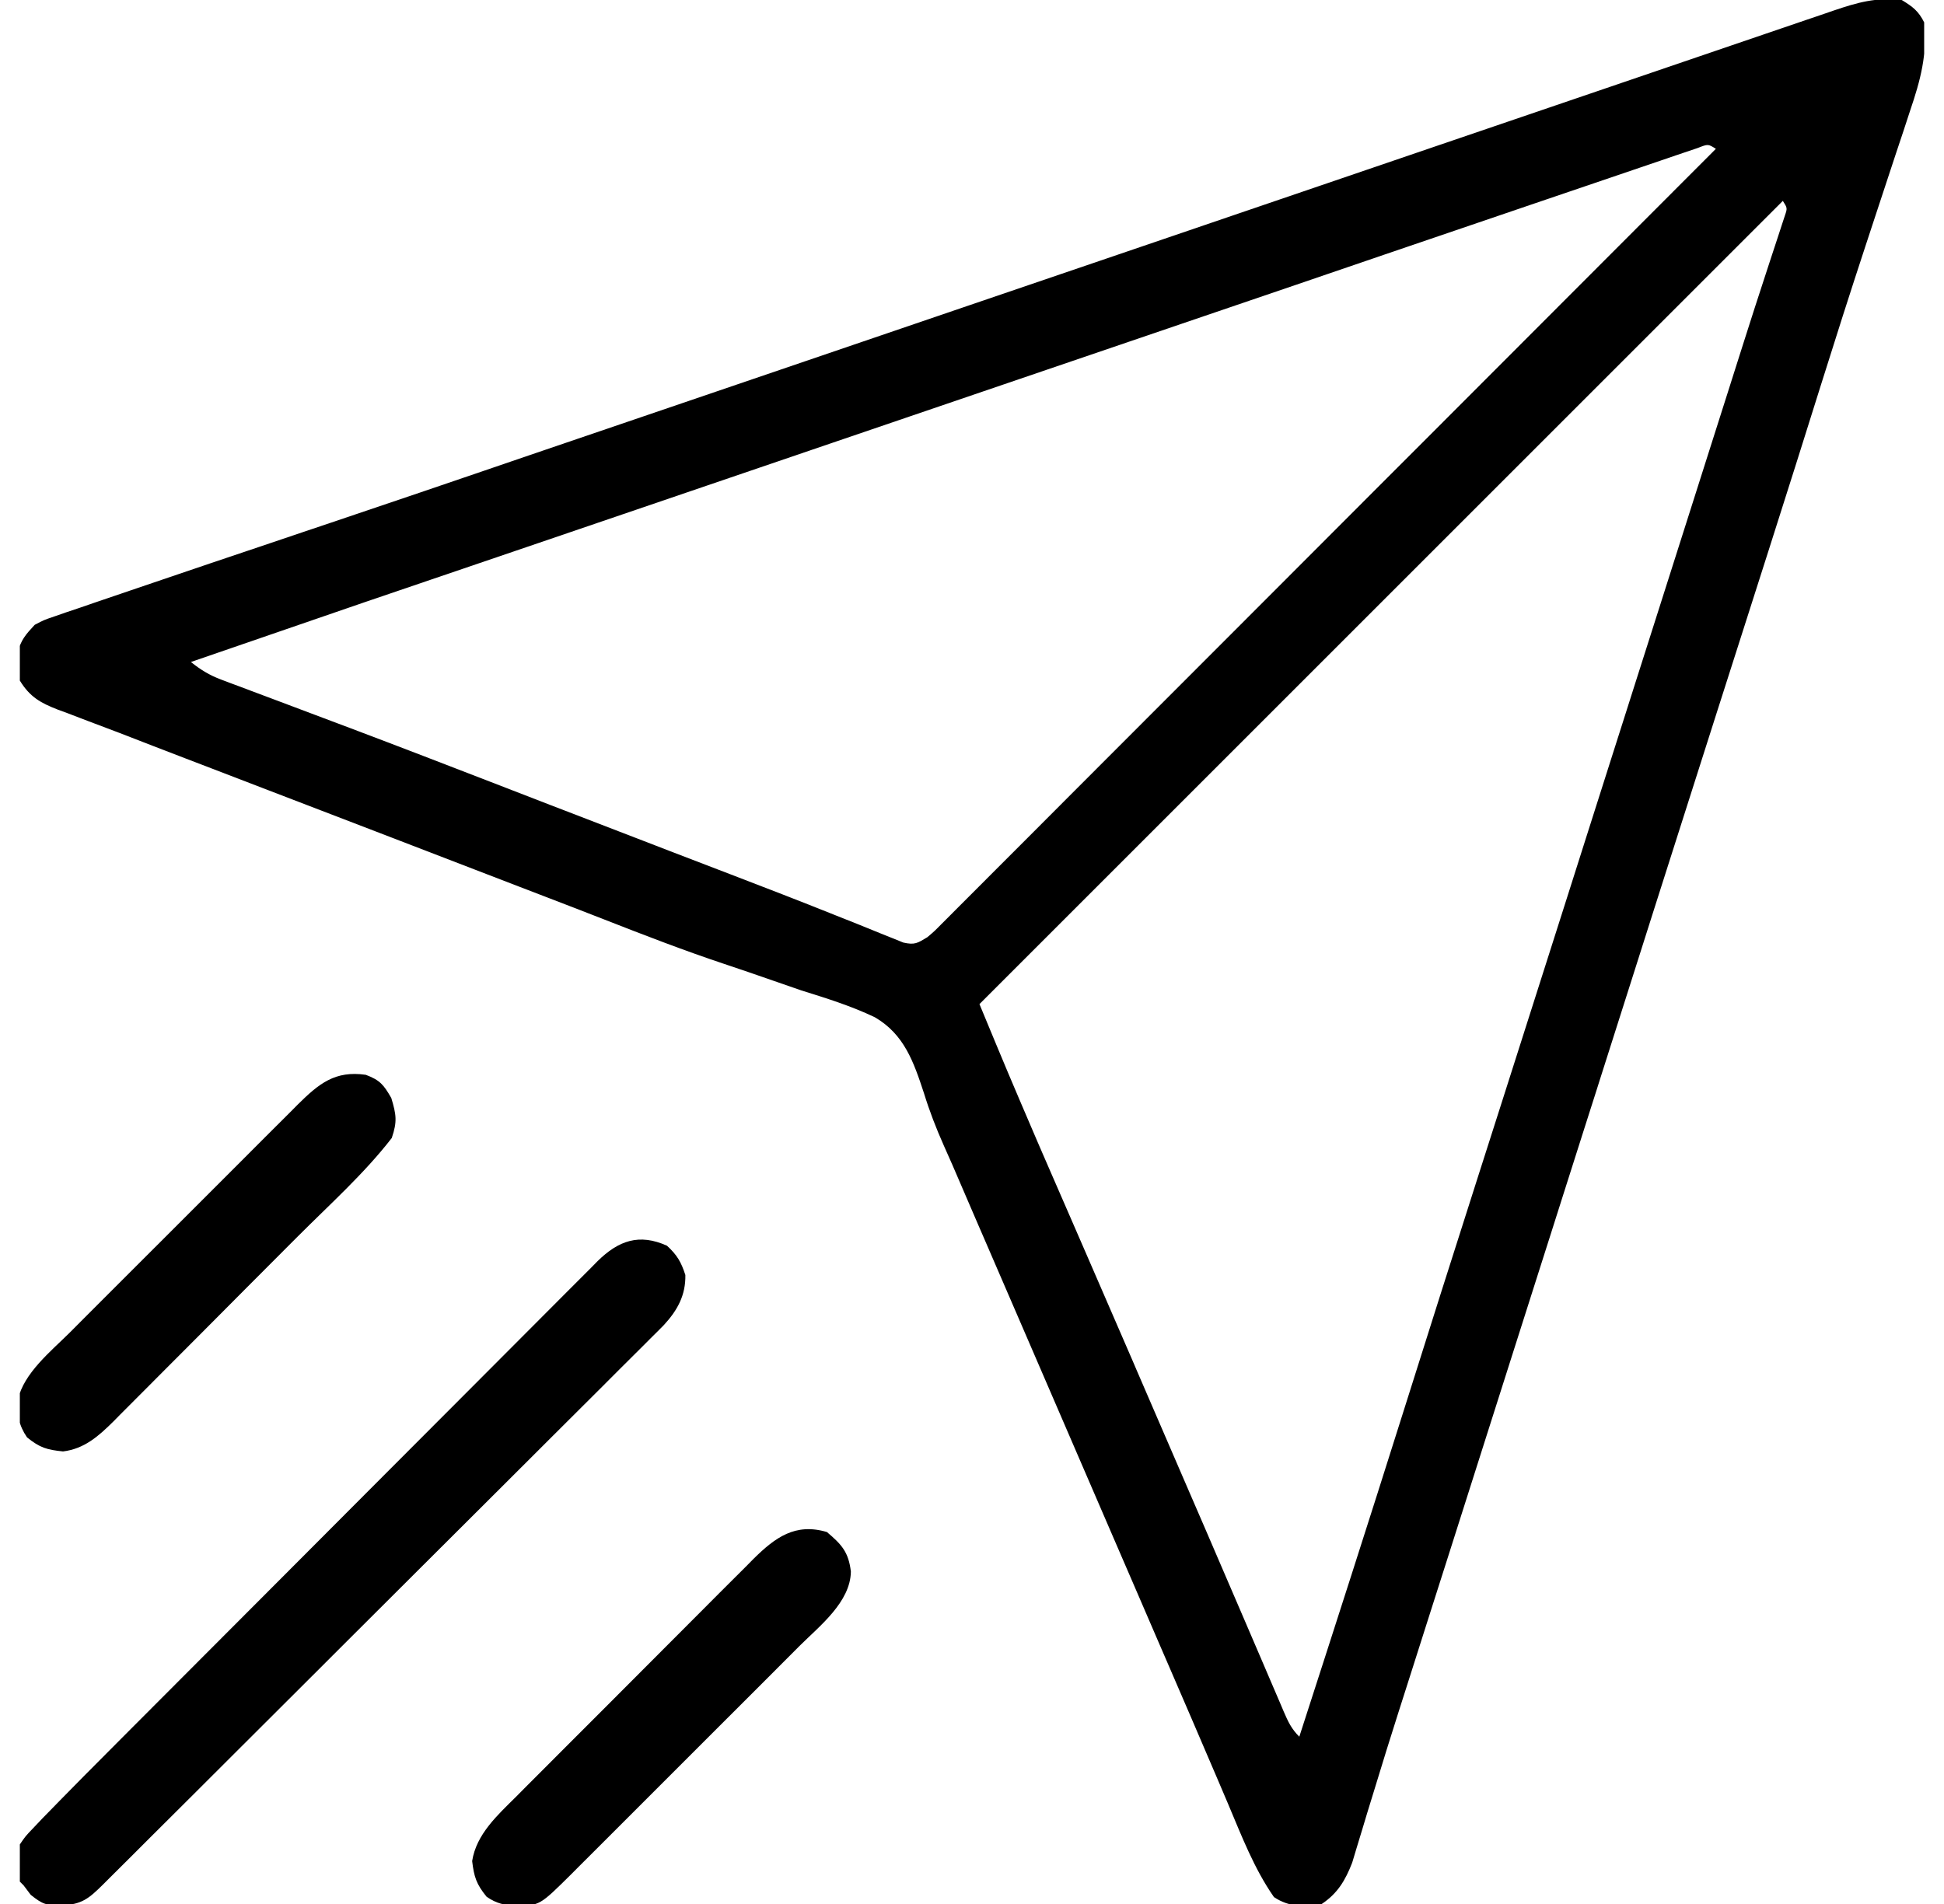 <svg width="49" height="48" viewBox="0 0 49 48" fill="none" xmlns="http://www.w3.org/2000/svg">
<g clip-path="url(#clip0_310_791)">
<path d="M47.938 0.002C48.213 0.17 48.357 0.278 48.5 0.564C48.585 1.361 48.404 2.031 48.149 2.78C48.092 2.953 48.036 3.126 47.979 3.3C47.918 3.484 47.857 3.668 47.795 3.851C47.665 4.24 47.537 4.629 47.41 5.019C47.366 5.152 47.322 5.285 47.278 5.419C47.257 5.485 47.235 5.552 47.212 5.62C47.146 5.823 47.079 6.025 47.012 6.228C46.632 7.383 46.263 8.541 45.899 9.701C45.728 10.249 45.555 10.796 45.383 11.342C45.347 11.454 45.312 11.567 45.276 11.682C44.813 13.147 44.345 14.611 43.877 16.074C43.693 16.649 43.509 17.225 43.325 17.8C43.302 17.871 43.28 17.942 43.256 18.016C42.764 19.554 42.275 21.092 41.785 22.631C41.745 22.759 41.704 22.887 41.663 23.014C41.501 23.524 41.339 24.034 41.177 24.544C40.892 25.441 40.606 26.337 40.321 27.234C40.291 27.33 40.291 27.33 40.26 27.428C40.157 27.75 40.054 28.073 39.951 28.396C39.767 28.976 39.582 29.556 39.397 30.137C39.295 30.459 39.192 30.781 39.09 31.104C39.049 31.232 39.008 31.361 38.967 31.49C38.721 32.264 38.721 32.264 38.659 32.457C38.618 32.586 38.577 32.715 38.536 32.844C38.434 33.166 38.331 33.489 38.228 33.811C38.044 34.389 37.86 34.967 37.676 35.546C37.575 35.865 37.473 36.185 37.371 36.505C37.341 36.6 37.341 36.6 37.31 36.697C37.033 37.567 36.757 38.437 36.48 39.306C36.325 39.79 36.171 40.273 36.017 40.757C35.894 41.145 35.77 41.533 35.647 41.92C35.57 42.162 35.493 42.403 35.416 42.645C35.36 42.821 35.303 42.998 35.247 43.174C35.045 43.808 34.847 44.443 34.654 45.08C34.591 45.285 34.528 45.492 34.464 45.697C34.424 45.829 34.385 45.961 34.345 46.093C34.29 46.277 34.234 46.459 34.178 46.642C34.131 46.799 34.131 46.799 34.083 46.959C33.908 47.408 33.716 47.733 33.312 48.002C32.864 48.074 32.495 48.082 32.111 47.826C31.612 47.112 31.295 46.282 30.957 45.482C30.857 45.248 30.758 45.014 30.658 44.78C30.631 44.717 30.604 44.654 30.576 44.589C30.208 43.725 29.835 42.864 29.463 42.002C29.386 41.825 29.31 41.648 29.233 41.471C29.078 41.11 28.922 40.749 28.766 40.388C28.535 39.854 28.304 39.32 28.073 38.785C27.353 37.116 26.632 35.446 25.91 33.777C25.537 32.917 25.165 32.056 24.794 31.195C24.755 31.105 24.716 31.014 24.675 30.921C24.137 29.674 24.137 29.674 24.003 29.361C23.932 29.199 23.861 29.037 23.788 28.876C23.595 28.442 23.429 28.013 23.289 27.559C23.031 26.776 22.794 26.078 22.052 25.646C21.455 25.36 20.83 25.166 20.199 24.969C19.968 24.89 19.736 24.809 19.506 24.729C19.089 24.583 18.673 24.44 18.255 24.301C17.23 23.959 16.225 23.57 15.219 23.176C14.717 22.979 14.213 22.786 13.709 22.592C13.508 22.515 13.306 22.437 13.105 22.36C12.192 22.008 11.279 21.657 10.367 21.306C10.064 21.19 9.762 21.074 9.46 20.957C8.518 20.595 7.576 20.233 6.634 19.872C6.195 19.703 5.756 19.534 5.317 19.366C5.11 19.286 4.903 19.207 4.696 19.128C4.135 18.913 3.575 18.697 3.016 18.479C2.747 18.376 2.477 18.274 2.207 18.173C2.036 18.108 1.866 18.042 1.695 17.977C1.618 17.948 1.54 17.92 1.46 17.891C1.023 17.721 0.755 17.573 0.5 17.158C0.45 16.924 0.45 16.924 0.453 16.689C0.452 16.612 0.451 16.535 0.45 16.455C0.517 16.139 0.656 15.989 0.875 15.752C1.107 15.63 1.107 15.63 1.372 15.54C1.472 15.505 1.572 15.47 1.676 15.434C1.785 15.397 1.895 15.36 2.008 15.323C2.181 15.263 2.181 15.263 2.358 15.202C2.673 15.093 2.989 14.987 3.304 14.88C3.564 14.793 3.823 14.704 4.081 14.616C4.899 14.337 5.717 14.061 6.536 13.786C6.905 13.661 7.274 13.537 7.643 13.412C7.753 13.375 7.753 13.375 7.866 13.337C8.014 13.287 8.161 13.238 8.309 13.188C8.527 13.114 8.745 13.041 8.962 12.967C10.049 12.601 11.134 12.232 12.219 11.861C12.292 11.836 12.365 11.811 12.441 11.785C12.733 11.685 13.026 11.585 13.318 11.485C14.279 11.156 15.241 10.829 16.203 10.502C17.578 10.034 18.953 9.565 20.328 9.096C21.703 8.626 23.078 8.157 24.453 7.689C25.913 7.193 27.372 6.695 28.831 6.197C30.162 5.742 31.493 5.288 32.824 4.835C33.98 4.441 35.137 4.046 36.294 3.651C37.845 3.121 39.397 2.592 40.949 2.064C42.483 1.542 44.017 1.018 45.551 0.494C45.628 0.468 45.705 0.442 45.785 0.415C45.928 0.366 46.07 0.317 46.213 0.268C46.815 0.063 47.298 -0.075 47.938 0.002ZM42.792 3.731C42.675 3.77 42.559 3.81 42.44 3.85C42.375 3.872 42.311 3.894 42.245 3.916C42.03 3.989 41.815 4.062 41.6 4.136C41.449 4.187 41.298 4.239 41.147 4.29C40.742 4.427 40.337 4.565 39.933 4.703C39.514 4.846 39.096 4.988 38.677 5.13C37.799 5.429 36.921 5.728 36.044 6.027C35.669 6.155 35.294 6.283 34.92 6.41C34.169 6.666 33.418 6.923 32.667 7.18C31.711 7.507 30.754 7.833 29.797 8.158C28.422 8.626 27.047 9.095 25.672 9.564C24.203 10.066 22.735 10.566 21.266 11.066C19.984 11.502 18.703 11.939 17.422 12.377C16.141 12.815 14.859 13.252 13.578 13.688C9.192 15.179 9.192 15.179 4.812 16.689C5.058 16.886 5.281 17.023 5.576 17.133C5.652 17.162 5.729 17.192 5.808 17.221C5.934 17.268 5.934 17.268 6.062 17.315C6.195 17.366 6.195 17.366 6.331 17.417C6.525 17.49 6.719 17.562 6.913 17.635C7.445 17.834 7.977 18.035 8.509 18.236C8.62 18.278 8.732 18.32 8.847 18.363C10.079 18.828 11.307 19.302 12.535 19.777C12.984 19.951 13.433 20.124 13.881 20.298C14.047 20.362 14.047 20.362 14.217 20.427C14.991 20.727 15.764 21.025 16.539 21.322C16.698 21.384 16.698 21.384 16.862 21.447C17.38 21.646 17.899 21.845 18.418 22.044C19.291 22.379 20.163 22.715 21.03 23.063C21.234 23.144 21.437 23.225 21.641 23.306C21.822 23.378 22.002 23.452 22.182 23.526C22.287 23.568 22.391 23.61 22.499 23.653C22.588 23.689 22.677 23.725 22.768 23.762C23.058 23.827 23.125 23.778 23.375 23.627C23.554 23.475 23.554 23.475 23.732 23.294C23.802 23.224 23.872 23.154 23.944 23.082C24.058 22.967 24.058 22.967 24.175 22.85C24.256 22.768 24.338 22.687 24.422 22.603C24.648 22.378 24.873 22.151 25.099 21.925C25.342 21.681 25.586 21.437 25.83 21.194C26.252 20.771 26.674 20.349 27.095 19.926C27.705 19.315 28.315 18.704 28.925 18.094C29.916 17.103 30.905 16.113 31.895 15.121C32.856 14.158 33.817 13.196 34.779 12.233C34.838 12.174 34.898 12.114 34.959 12.053C35.256 11.756 35.553 11.458 35.851 11.161C38.318 8.692 40.784 6.222 43.25 3.752C43.054 3.628 43.054 3.628 42.792 3.731ZM44.938 5.064C38.255 11.747 31.573 18.429 24.688 25.314C25.402 27.036 25.402 27.036 26.136 28.749C26.178 28.847 26.22 28.944 26.264 29.045C26.353 29.25 26.442 29.454 26.531 29.659C26.672 29.983 26.813 30.307 26.954 30.631C27.097 30.96 27.24 31.289 27.383 31.618C27.775 32.518 28.165 33.419 28.555 34.32C28.584 34.388 28.613 34.456 28.643 34.526C29.039 35.441 29.434 36.356 29.829 37.271C30.018 37.709 30.207 38.147 30.397 38.584C30.73 39.356 31.063 40.128 31.394 40.901C31.534 41.226 31.673 41.551 31.813 41.877C31.879 42.029 31.944 42.182 32.009 42.335C32.099 42.545 32.189 42.754 32.279 42.964C32.305 43.025 32.331 43.087 32.358 43.151C32.467 43.404 32.553 43.587 32.75 43.783C33.625 41.077 34.497 38.369 35.352 35.656C35.989 33.631 36.633 31.608 37.279 29.586C37.325 29.442 37.371 29.298 37.417 29.155C37.44 29.083 37.463 29.012 37.486 28.939C37.601 28.579 37.716 28.22 37.831 27.86C37.865 27.753 37.865 27.753 37.9 27.644C38.392 26.106 38.882 24.568 39.371 23.029C39.412 22.901 39.452 22.774 39.493 22.646C39.655 22.136 39.817 21.626 39.979 21.116C40.265 20.22 40.55 19.323 40.835 18.426C40.856 18.362 40.876 18.298 40.897 18.232C41 17.909 41.102 17.586 41.205 17.263C41.409 16.624 41.612 15.984 41.816 15.345C41.836 15.282 41.856 15.218 41.877 15.153C42.155 14.277 42.434 13.401 42.713 12.525C42.868 12.035 43.024 11.546 43.18 11.056C43.305 10.662 43.431 10.268 43.556 9.874C43.615 9.689 43.674 9.504 43.732 9.319C43.807 9.083 43.883 8.847 43.957 8.611C44.138 8.041 44.321 7.472 44.508 6.904C44.543 6.795 44.579 6.686 44.616 6.573C44.683 6.367 44.751 6.162 44.819 5.956C44.849 5.866 44.878 5.776 44.908 5.683C44.947 5.564 44.947 5.564 44.987 5.443C45.054 5.247 45.054 5.247 44.938 5.064Z" fill="black"/>
<path d="M16.812 31.405C17.068 31.641 17.168 31.814 17.275 32.143C17.285 32.656 17.073 33.036 16.734 33.404C16.626 33.515 16.516 33.624 16.405 33.733C16.314 33.825 16.314 33.825 16.221 33.918C16.019 34.121 15.815 34.323 15.611 34.525C15.465 34.671 15.32 34.817 15.174 34.963C14.779 35.358 14.383 35.753 13.986 36.147C13.572 36.56 13.159 36.973 12.745 37.386C12.051 38.08 11.356 38.773 10.66 39.465C9.945 40.178 9.229 40.892 8.515 41.605C8.471 41.65 8.427 41.694 8.381 41.739C8.248 41.872 8.115 42.005 7.982 42.138C7.216 42.903 6.449 43.668 5.682 44.433C5.436 44.679 5.189 44.926 4.942 45.172C4.555 45.558 4.167 45.944 3.779 46.33C3.637 46.472 3.494 46.614 3.352 46.757C3.158 46.95 2.964 47.143 2.77 47.336C2.685 47.421 2.685 47.421 2.598 47.508C2.235 47.868 2.058 48.014 1.549 48.034C1.166 48.032 1.089 48.02 0.775 47.77C0.715 47.691 0.655 47.612 0.594 47.53C0.563 47.499 0.532 47.468 0.5 47.436C0.43 47.11 0.438 46.827 0.5 46.499C0.641 46.292 0.641 46.292 0.839 46.085C0.916 46.004 0.993 45.922 1.073 45.838C1.163 45.746 1.253 45.653 1.344 45.561C1.392 45.511 1.441 45.462 1.491 45.41C1.901 44.99 2.315 44.574 2.73 44.158C2.869 44.019 3.007 43.88 3.146 43.74C3.598 43.287 4.05 42.833 4.503 42.38C4.659 42.223 4.815 42.066 4.972 41.91C5.705 41.175 6.439 40.44 7.172 39.705C8.018 38.858 8.864 38.011 9.708 37.162C10.363 36.505 11.017 35.849 11.673 35.193C12.064 34.802 12.454 34.41 12.845 34.018C13.211 33.65 13.578 33.282 13.945 32.915C14.08 32.781 14.215 32.646 14.349 32.51C14.532 32.325 14.716 32.142 14.9 31.959C14.953 31.905 15.006 31.851 15.061 31.795C15.593 31.272 16.112 31.09 16.812 31.405Z" fill="black"/>
<path d="M20.843 38.623C21.22 38.942 21.388 39.13 21.447 39.619C21.436 40.389 20.661 40.989 20.15 41.497C20.083 41.564 20.016 41.632 19.947 41.701C19.728 41.921 19.508 42.141 19.288 42.361C19.134 42.514 18.98 42.668 18.827 42.822C18.506 43.143 18.184 43.464 17.863 43.785C17.451 44.196 17.04 44.607 16.629 45.019C16.312 45.337 15.995 45.653 15.678 45.97C15.526 46.122 15.375 46.273 15.223 46.425C15.012 46.638 14.8 46.849 14.587 47.06C14.525 47.123 14.463 47.186 14.398 47.25C13.604 48.037 13.604 48.037 13.021 48.045C12.72 48.033 12.514 47.99 12.265 47.817C12.005 47.498 11.949 47.315 11.901 46.918C12.006 46.24 12.543 45.758 13.007 45.297C13.076 45.227 13.146 45.157 13.217 45.085C13.446 44.854 13.675 44.625 13.905 44.396C14.065 44.236 14.224 44.076 14.384 43.916C14.719 43.58 15.053 43.246 15.389 42.911C15.818 42.483 16.246 42.054 16.673 41.624C17.002 41.292 17.332 40.962 17.663 40.632C17.821 40.474 17.979 40.316 18.136 40.157C18.357 39.936 18.578 39.715 18.8 39.495C18.864 39.43 18.929 39.364 18.995 39.297C19.541 38.759 20.046 38.387 20.843 38.623Z" fill="black"/>
<path d="M9.219 27.096C9.578 27.231 9.67 27.346 9.863 27.681C9.989 28.101 10.016 28.273 9.875 28.689C9.184 29.584 8.309 30.366 7.512 31.165C7.44 31.237 7.368 31.309 7.294 31.383C6.915 31.765 6.535 32.145 6.154 32.526C5.763 32.918 5.372 33.312 4.981 33.705C4.679 34.008 4.377 34.312 4.074 34.614C3.929 34.759 3.785 34.904 3.641 35.049C3.44 35.252 3.238 35.453 3.036 35.655C2.948 35.745 2.948 35.745 2.858 35.836C2.488 36.202 2.127 36.526 1.589 36.591C1.187 36.55 1.003 36.499 0.681 36.236C0.474 35.934 0.423 35.653 0.451 35.29C0.595 34.619 1.286 34.064 1.756 33.597C1.823 33.529 1.89 33.462 1.959 33.393C2.178 33.172 2.398 32.953 2.618 32.733C2.772 32.58 2.926 32.426 3.079 32.272C3.4 31.951 3.721 31.63 4.043 31.309C4.455 30.898 4.866 30.487 5.277 30.075C5.593 29.757 5.911 29.441 6.228 29.124C6.38 28.972 6.531 28.82 6.683 28.668C6.894 28.456 7.106 28.245 7.319 28.034C7.412 27.94 7.412 27.94 7.507 27.844C8.039 27.317 8.447 26.985 9.219 27.096Z" fill="black"/>
</g>
<defs>
<clipPath id="clip0_310_791">
<rect width="48" height="48" fill="white" transform="translate(0.5)"/>
</clipPath>
</defs>
</svg>

